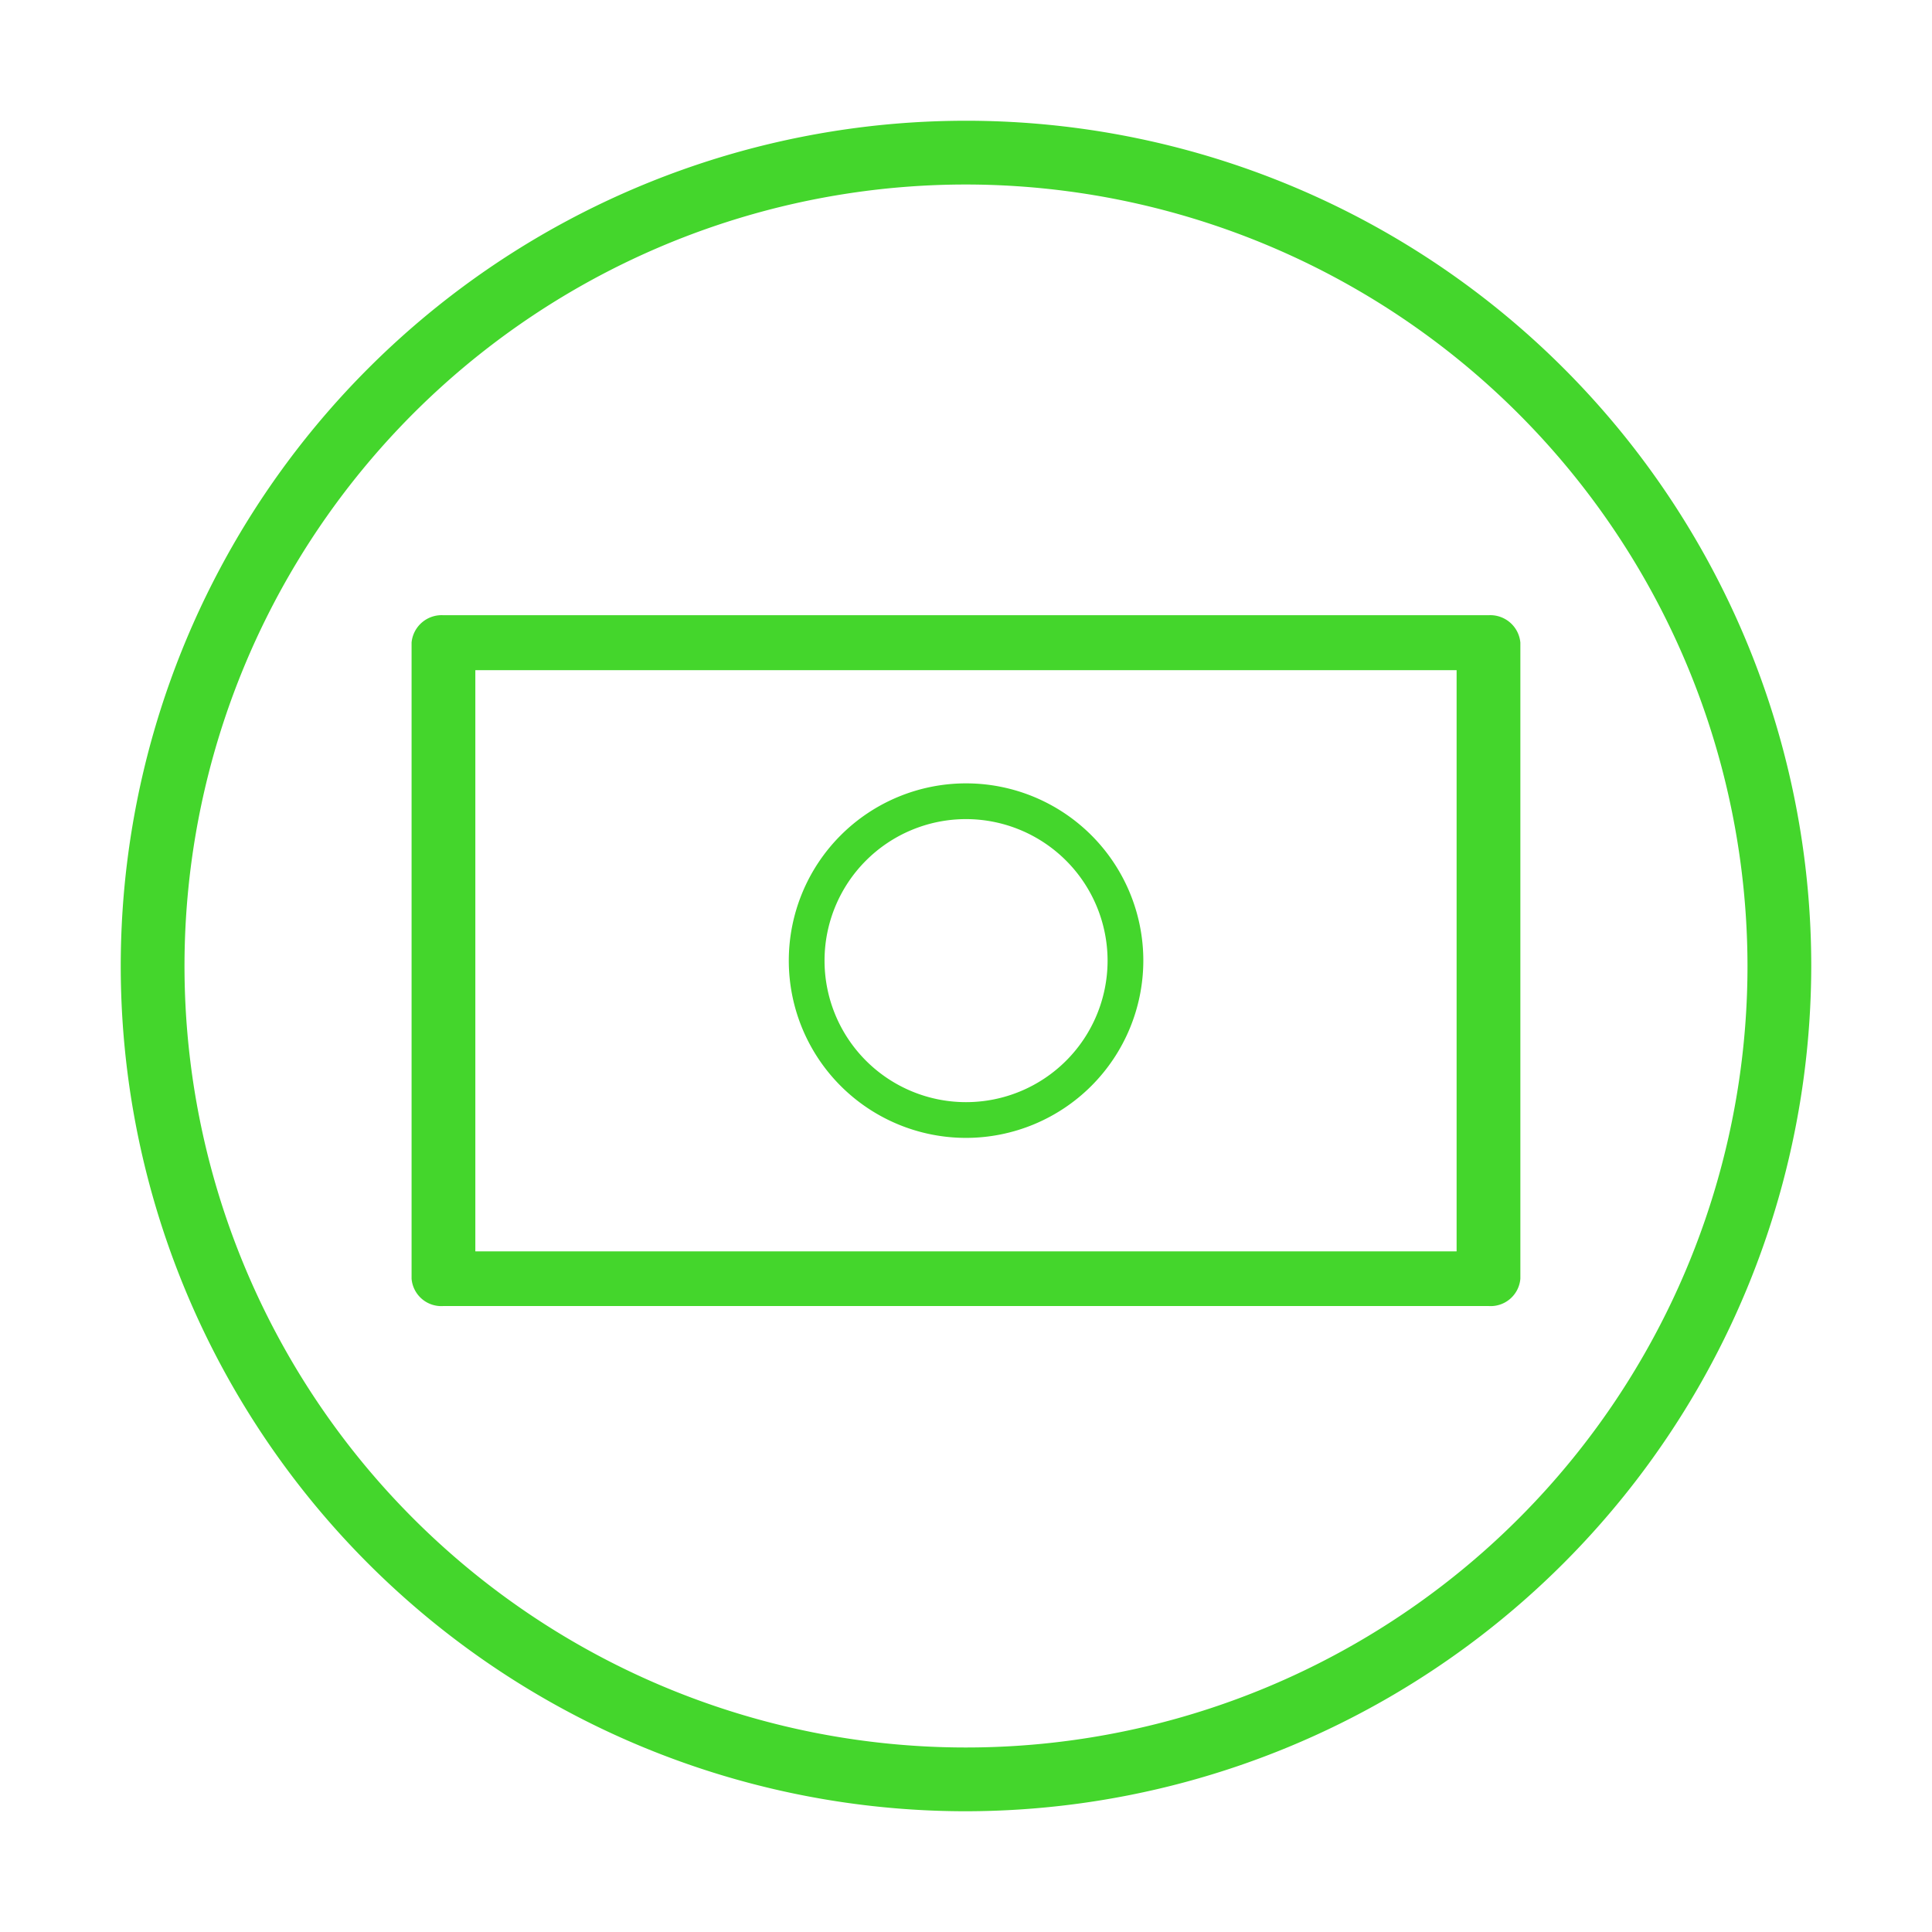 <svg xmlns="http://www.w3.org/2000/svg" viewBox="0 0 32 32">
  <defs>
    <style>
      .cls-1 {
        fill: #44d62c;
      }
    </style>
  </defs>
  <title>icon</title>
  <g id="Layer_2" data-name="Layer 2">
    <path class="cls-1" d="M16,30A14,14,0,1,1,30,16,14.016,14.016,0,0,1,16,30ZM16,3.056A12.944,12.944,0,1,0,28.944,16,12.957,12.957,0,0,0,16,3.056Z"/>
    <path class="cls-1" d="M24.654,21.632H7.345a.494.494,0,0,1-.528-.453V10.643a.5.5,0,0,1,.528-.453H24.654a.5.5,0,0,1,.528.453V21.179A.494.494,0,0,1,24.654,21.632ZM7.873,20.727H24.126V11.1H7.873Z"/>
    <path class="cls-1" d="M16,18.847a2.936,2.936,0,1,1,2.937-2.936A2.939,2.939,0,0,1,16,18.847Zm0-5.28a2.344,2.344,0,1,0,2.345,2.344A2.347,2.347,0,0,0,16,13.567Z"/>
  </g>
</svg>

